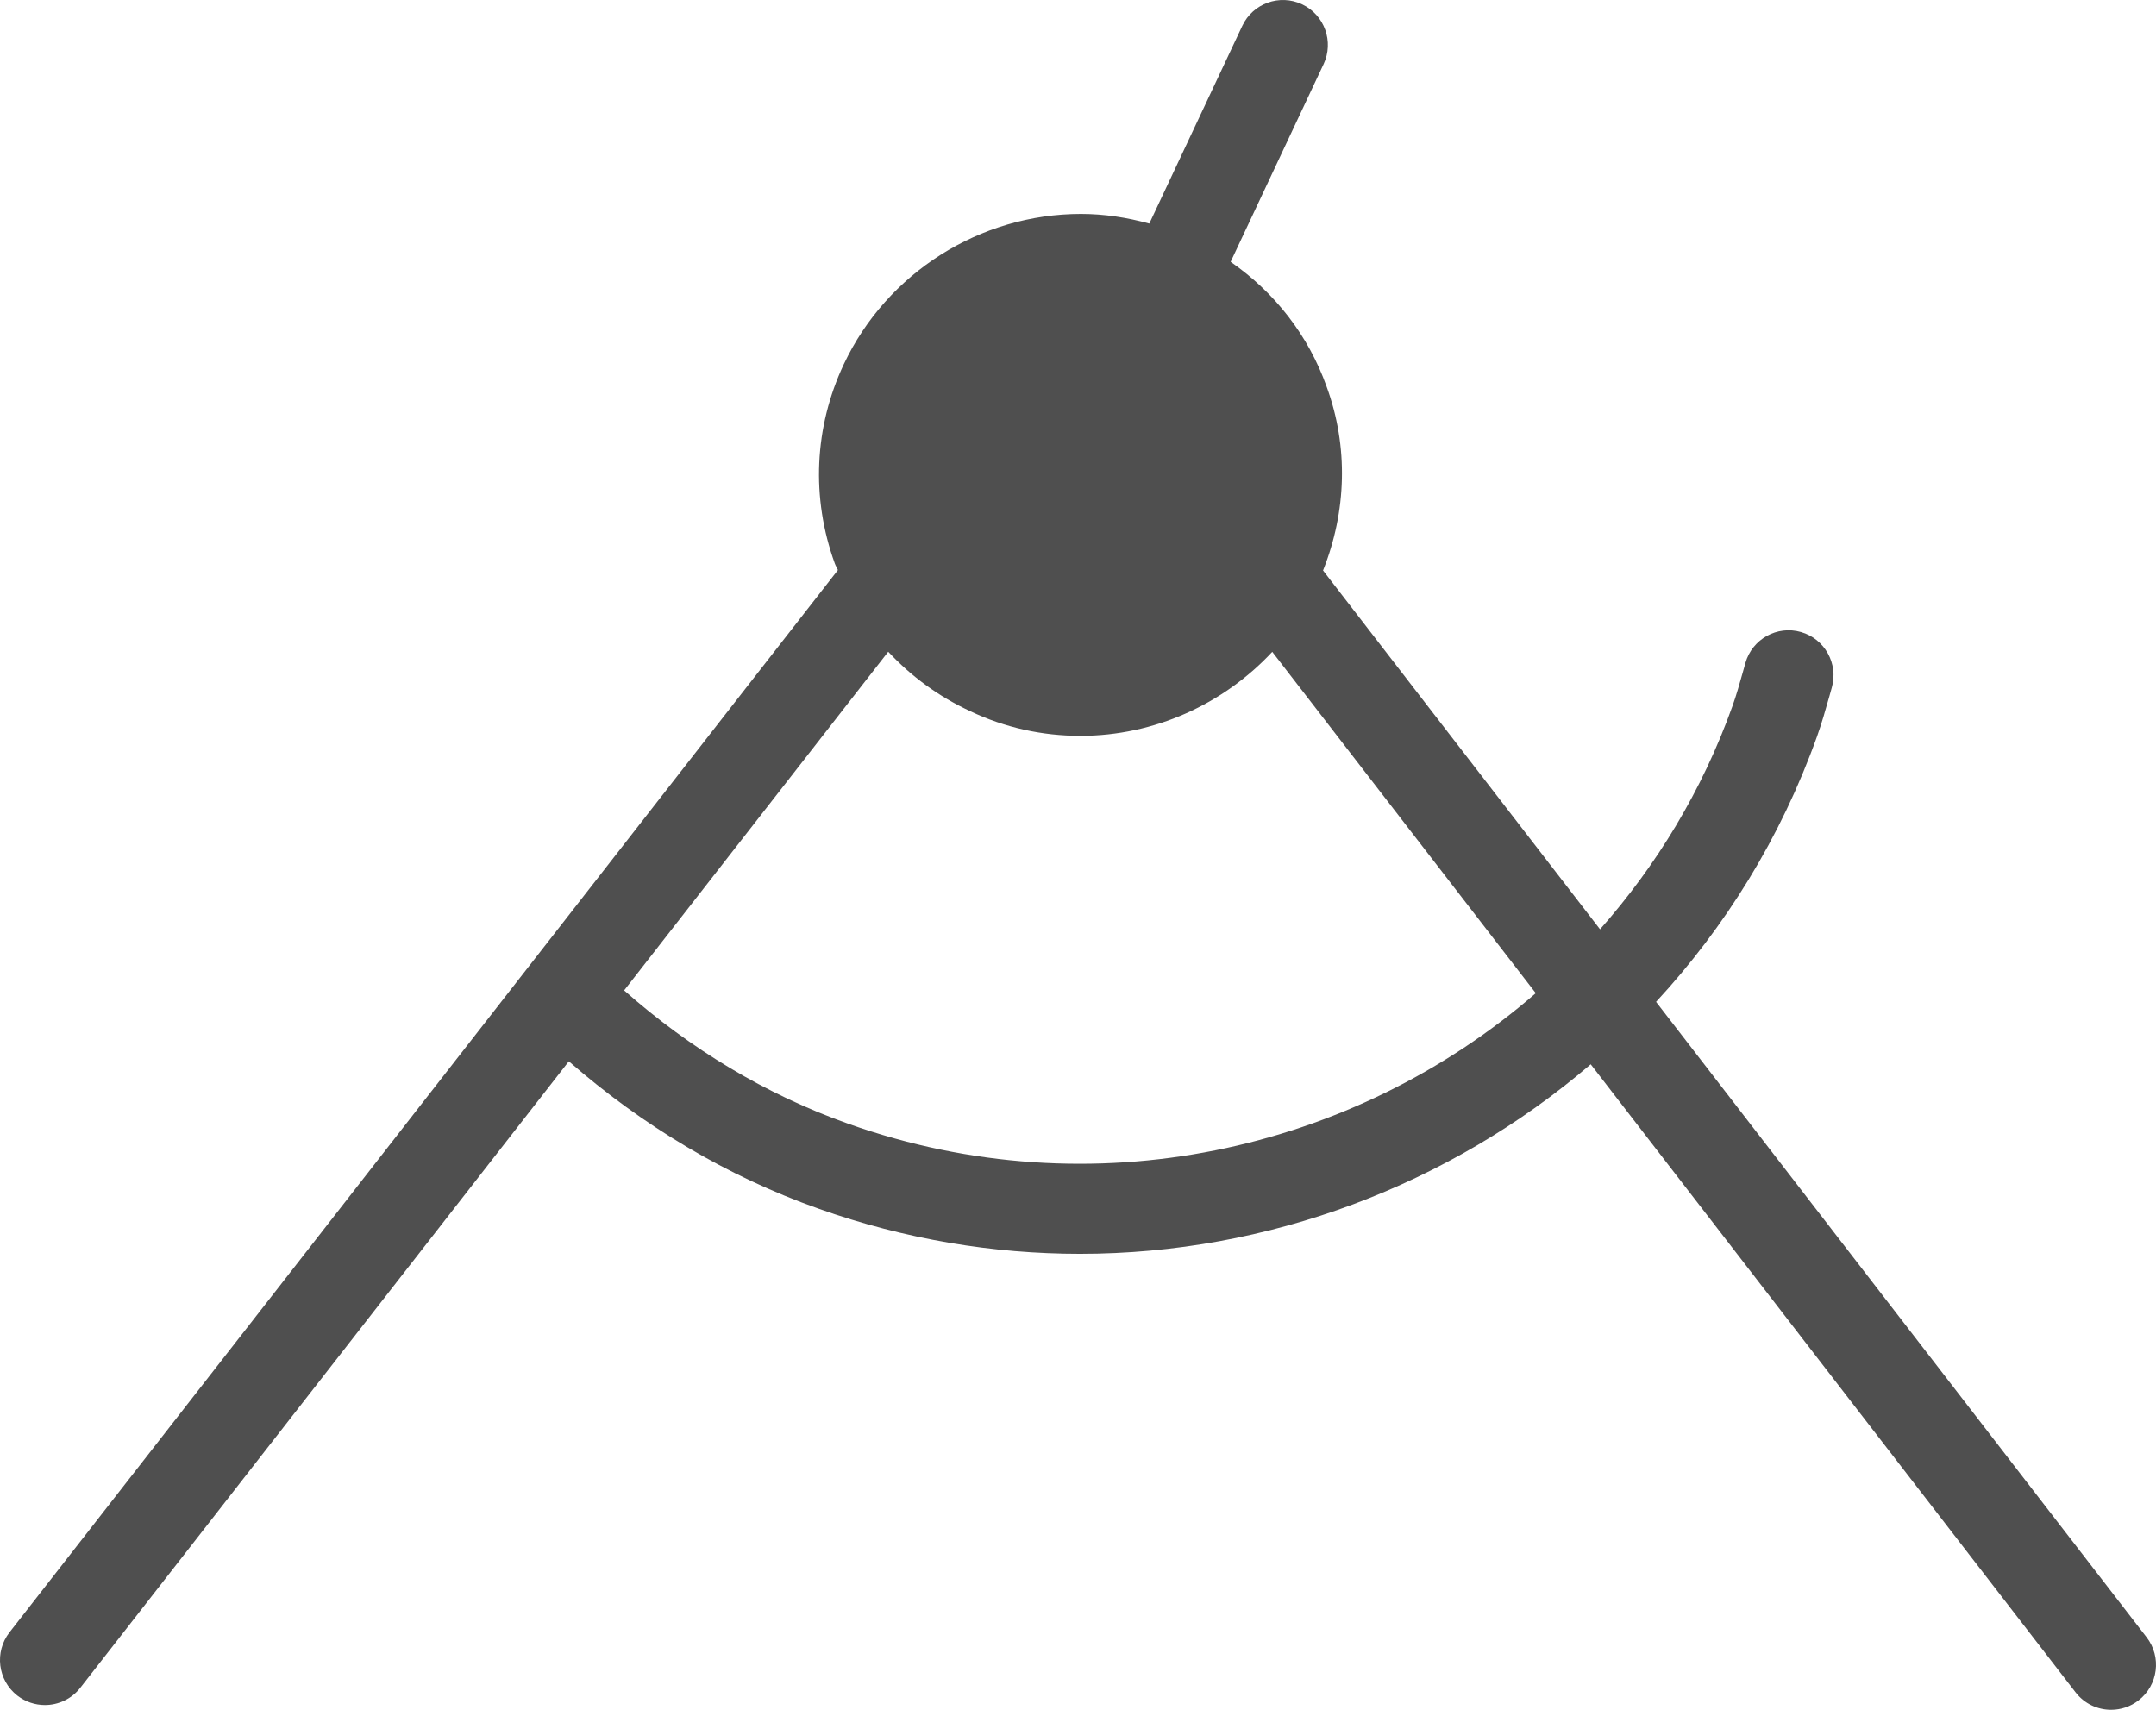 <svg width="58" height="46" viewBox="0 0 58 46" fill="none" xmlns="http://www.w3.org/2000/svg">
<path d="M57.747 44.049L44.551 26.954C46.409 24.945 47.904 22.545 48.881 19.814C49.008 19.457 49.11 19.098 49.211 18.74L49.278 18.501C49.462 17.858 49.091 17.188 48.449 17.004C47.81 16.819 47.138 17.192 46.955 17.835L46.885 18.084C46.799 18.389 46.714 18.694 46.606 18.997C45.79 21.276 44.56 23.288 43.044 25.002L35.592 15.348C36.225 13.758 36.28 12.022 35.689 10.404C35.198 9.023 34.293 7.869 33.106 7.044L35.606 1.727C35.891 1.122 35.632 0.4 35.028 0.116C34.426 -0.169 33.704 0.09 33.42 0.695L30.918 6.015C30.319 5.85 29.705 5.755 29.079 5.755C26.361 5.755 23.859 7.341 22.7 9.798C21.902 11.493 21.817 13.394 22.458 15.161C22.48 15.223 22.517 15.276 22.541 15.337L0.256 43.916C-0.155 44.444 -0.061 45.204 0.464 45.616C0.686 45.788 0.948 45.872 1.208 45.872C1.566 45.872 1.922 45.713 2.161 45.407L15.302 28.554C17.293 30.288 19.535 31.636 22.018 32.517C24.342 33.342 26.717 33.733 29.054 33.733C34.121 33.733 38.999 31.882 42.793 28.634L55.836 45.53C56.074 45.839 56.431 46 56.792 46C57.051 46 57.311 45.917 57.531 45.747C58.059 45.338 58.156 44.578 57.747 44.049ZM22.825 30.235C20.591 29.442 18.575 28.221 16.79 26.646L23.895 17.534C24.507 18.193 25.248 18.737 26.095 19.131C27.037 19.579 28.04 19.797 29.067 19.797C31.05 19.797 32.911 18.947 34.226 17.537L41.315 26.72C36.404 30.982 29.388 32.564 22.825 30.235Z" fill="#4F4F4F"/>
</svg>
